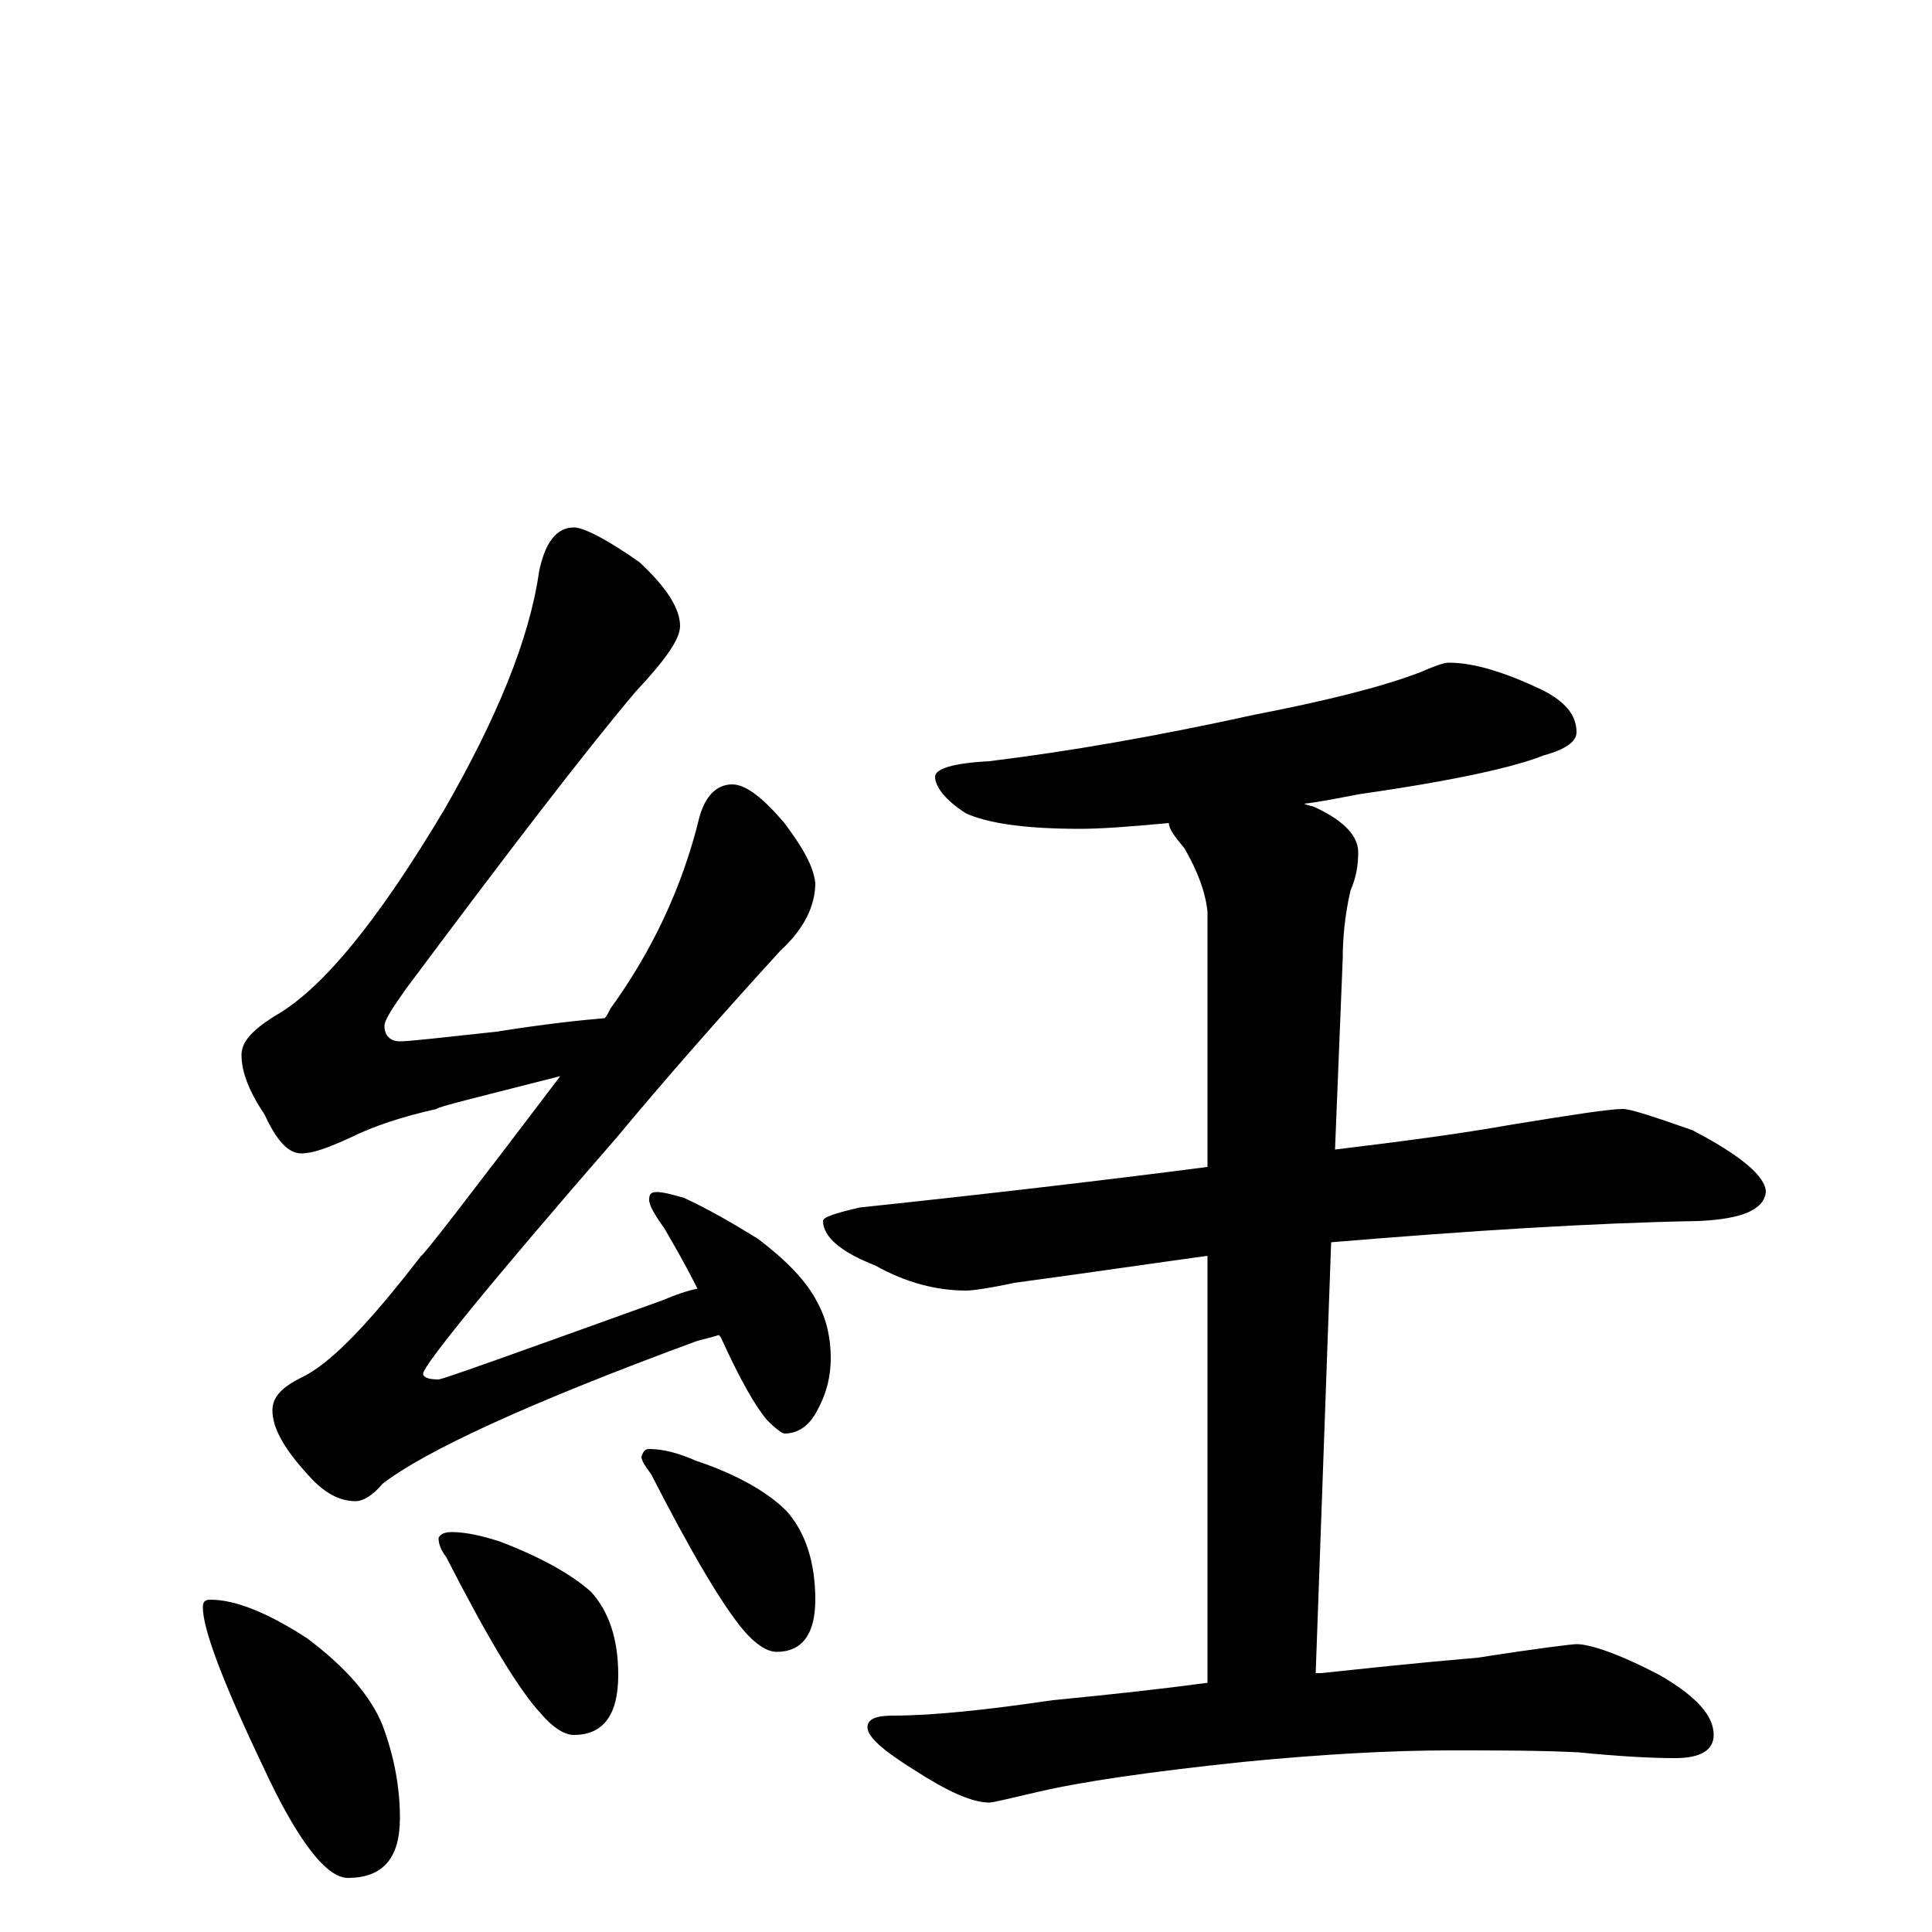 <?xml version="1.0" encoding="utf-8" ?>
<!DOCTYPE svg PUBLIC "-//W3C//DTD SVG 1.1//EN" "http://www.w3.org/Graphics/SVG/1.1/DTD/svg11.dtd">
<svg version="1.1" id="Layer_1" xmlns="http://www.w3.org/2000/svg" xmlns:xlink="http://www.w3.org/1999/xlink" x="0px" y="145px" width="1000px" height="1000px" viewBox="0 0 1000 1000" enable-background="new 0 0 1000 1000" xml:space="preserve">
<g id="Layer_1">
<path id="glyph" transform="matrix(1 0 0 -1 0 1000)" d="M297,727C302,727 314,721 331,709C345,696 352,685 352,676C352,669 344,658 329,642C302,610 263,559 210,488C203,478 199,472 199,469C199,464 202,461 207,461C212,461 229,463 257,466C282,470 301,472 313,473C314,474 315,476 316,478C337,507 353,540 362,577C365,588 371,594 379,594C386,594 395,587 406,574C415,562 421,552 422,543C422,531 416,519 404,508C372,473 344,441 319,411C252,334 219,293 219,289C219,287 222,286 227,286C229,286 268,300 343,327C350,330 356,332 361,333C354,347 348,357 344,364C339,371 336,376 336,379C336,382 337,383 340,383C343,383 347,382 354,380C367,374 379,367 392,359C408,347 418,336 423,326C428,317 430,307 430,297C430,288 428,279 423,270C419,262 413,258 406,258C405,258 402,260 397,265C391,272 383,286 373,308l-1,1C369,308 365,307 361,306C274,274 220,249 198,232C193,226 188,223 184,223C176,223 168,227 160,236C147,250 141,261 141,270C141,277 146,282 156,287C171,294 191,315 218,350C219,350 243,381 290,443C247,432 226,427 226,426C208,422 193,417 181,411C170,406 162,403 156,403C149,403 143,410 137,423C129,435 125,445 125,454C125,461 131,467 142,474C167,488 196,524 230,581C257,628 274,669 279,704C282,719 288,727 297,727M109,172C122,172 139,165 159,152C179,137 192,122 198,107C204,91 207,75 207,59C207,38 198,28 180,28C169,28 154,47 136,86C115,130 105,157 105,168C105,171 106,172 109,172M234,207C241,207 250,205 259,202C280,194 296,185 306,176C315,166 320,152 320,133C320,112 312,102 297,102C292,102 286,106 280,113C268,126 252,153 231,194C228,198 227,201 227,204C228,206 230,207 234,207M336,250C343,250 351,248 360,244C381,237 397,228 407,218C417,207 422,191 422,172C422,154 415,145 402,145C397,145 391,149 385,156C374,169 358,196 337,237C334,241 332,244 332,246C333,249 334,250 336,250M750,657C763,657 779,652 798,643C810,637 816,630 816,621C816,616 810,612 799,609C784,603 753,596 704,589C693,587 684,585 675,584C677,583 679,583 681,582C696,575 703,567 703,559C703,552 702,546 699,539C696,526 695,514 695,504l-4,-99C724,409 755,413 783,418C814,423 833,426 840,426C844,426 856,422 876,415C901,402 914,391 914,383C913,374 902,369 879,368C824,367 761,363 689,357l-8,-223C682,134 683,134 684,134C703,136 730,139 765,142C797,147 814,149 816,149C823,149 838,144 859,133C878,122 887,112 887,102C887,94 880,90 867,90C854,90 837,91 817,93C797,94 775,94 750,94C720,94 684,92 643,88C596,83 560,78 535,72C522,69 514,67 512,67C503,67 490,73 473,84C457,94 449,101 449,106C449,110 453,112 462,112C483,112 511,115 545,120C576,123 603,126 625,129l0,221C596,346 562,341 525,336C511,333 503,332 500,332C485,332 469,336 453,345C435,352 426,360 426,368C426,370 432,372 445,375C511,382 571,389 625,396l0,132C624,538 620,549 613,561C608,567 605,571 605,574C584,572 569,571 559,571C530,571 511,574 500,579C489,586 484,593 484,598C484,602 493,605 512,606C553,611 599,619 649,630C685,637 714,644 735,652C742,655 747,657 750,657z"/>
</g>
</svg>
